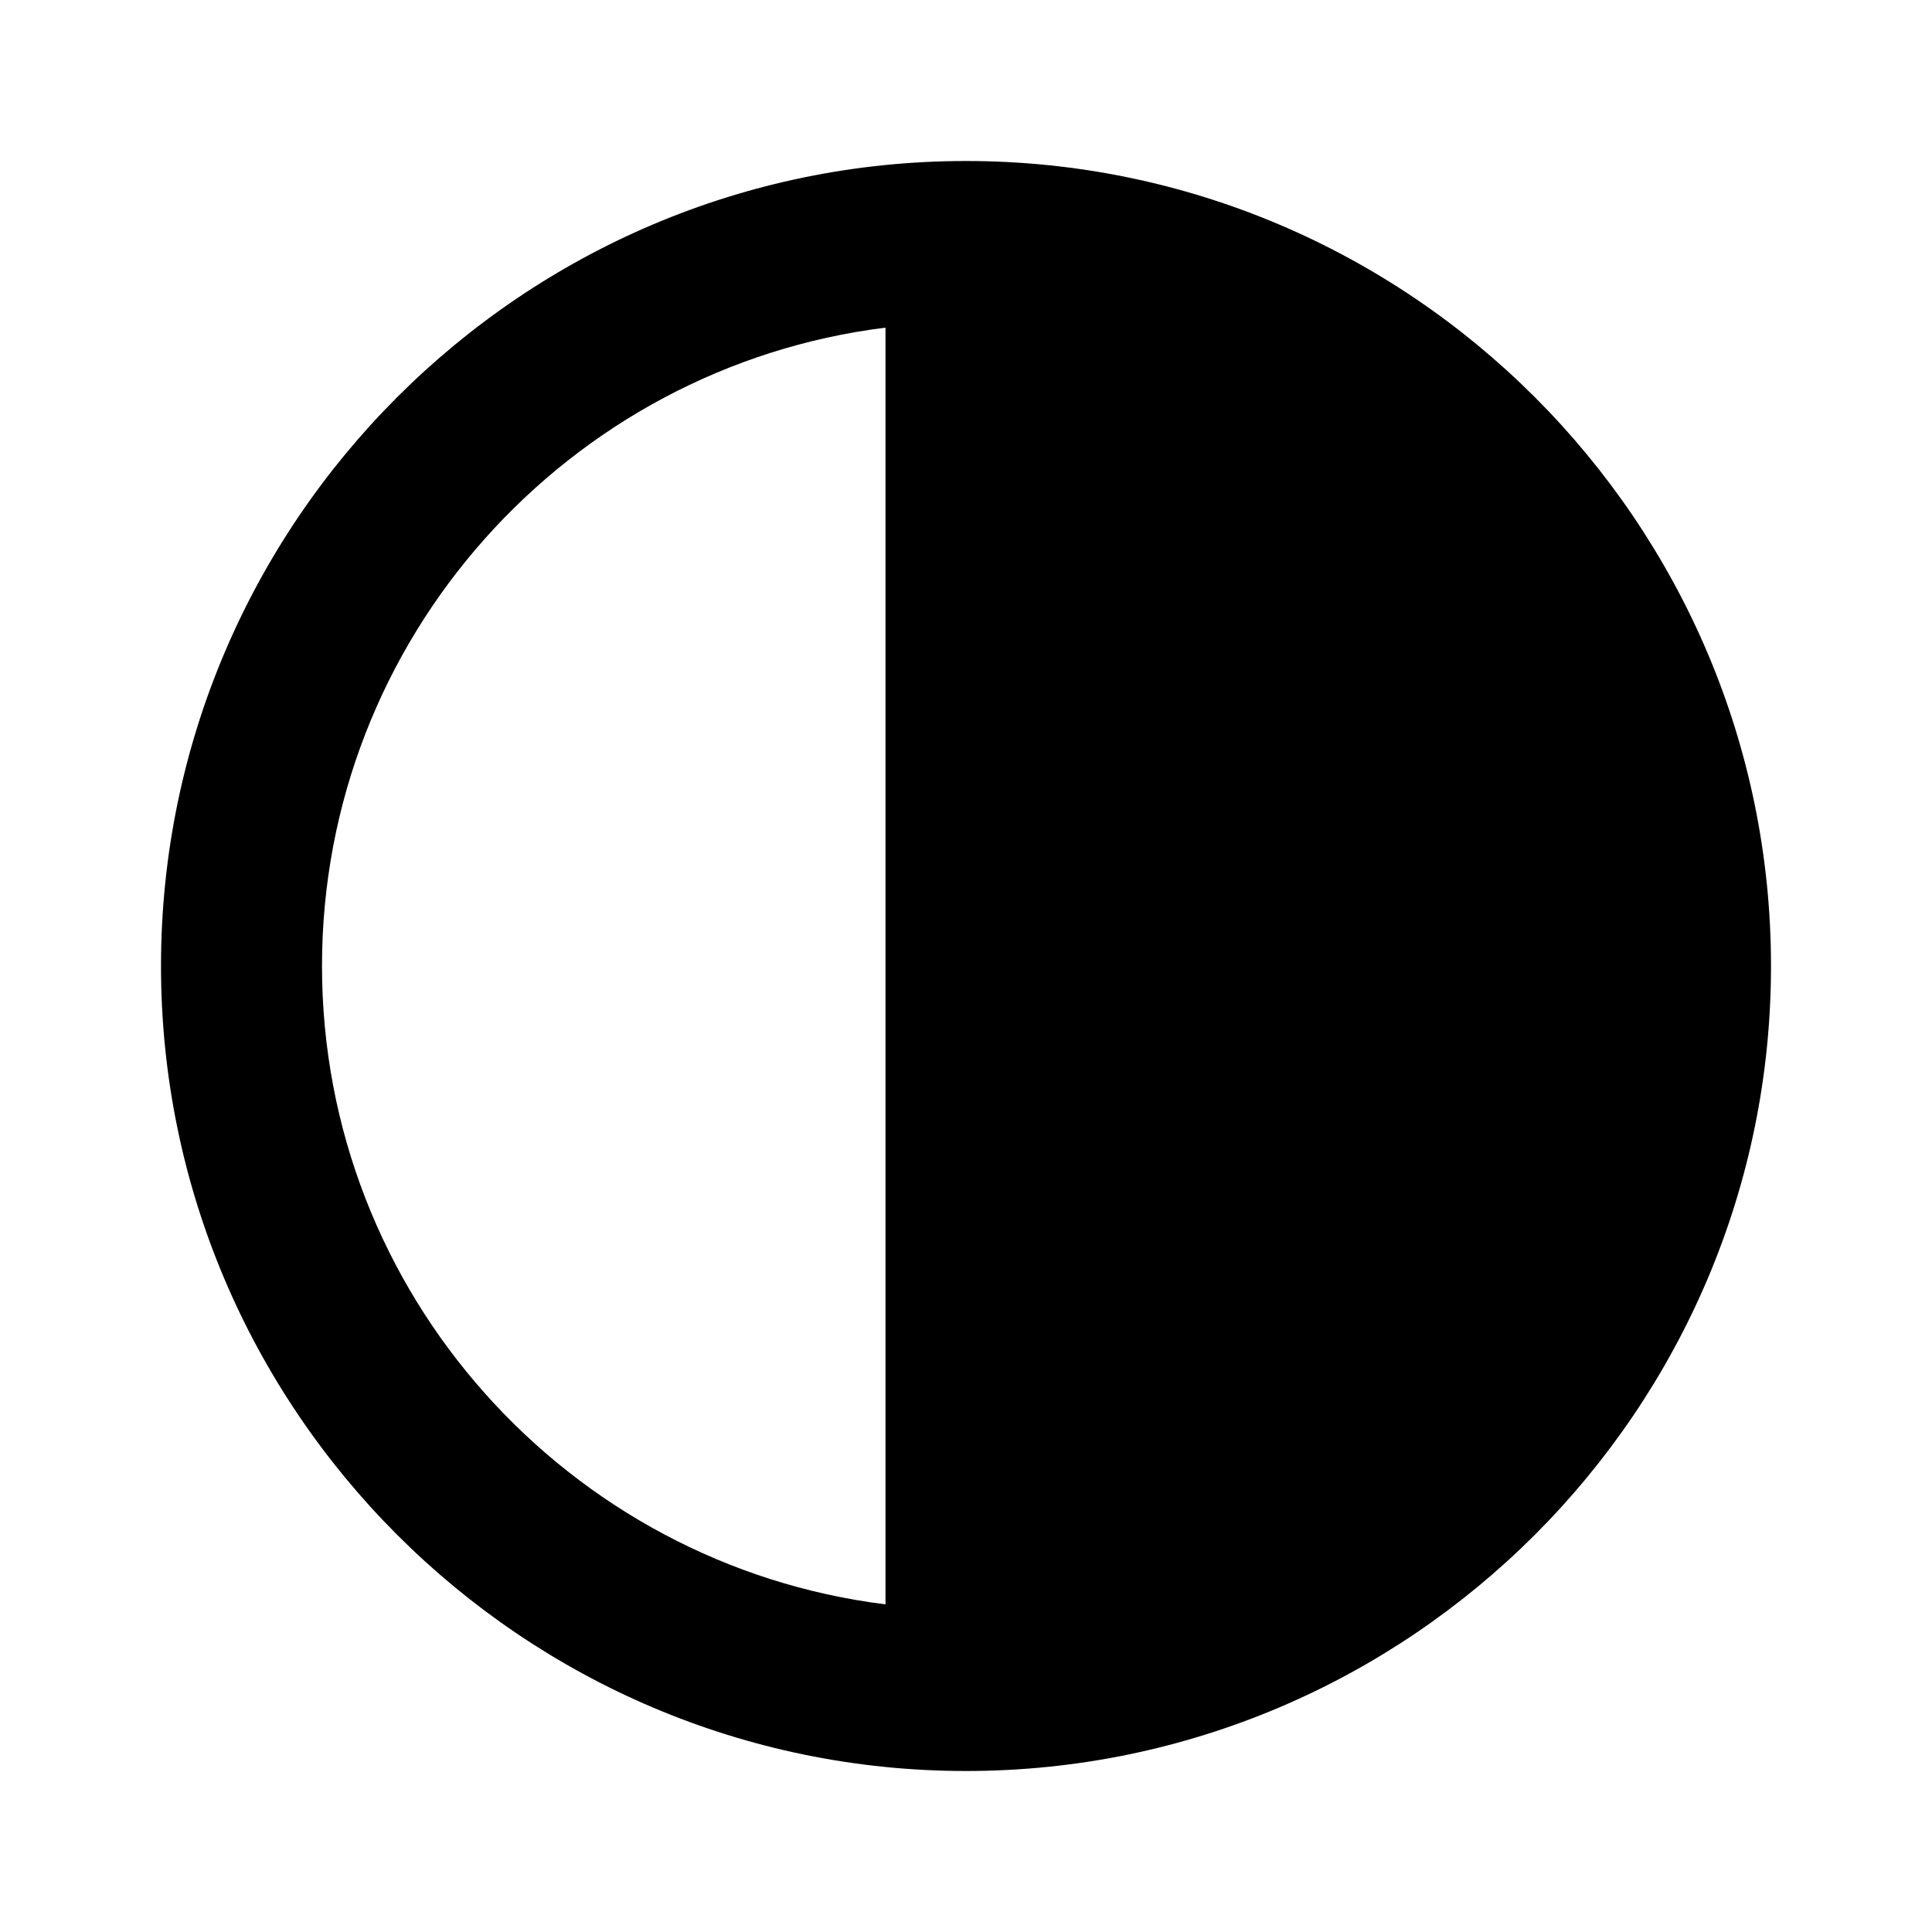 <svg xmlns="http://www.w3.org/2000/svg" width="24" height="24"><!--Boxicons v3.0 https://boxicons.com | License  https://docs.boxicons.com/free--><path d="M12 2C6.49 2 2 6.49 2 12s4.49 10 10 10 10-4.49 10-10S17.51 2 12 2M4 12c0-4.07 3.06-7.44 7-7.93v15.86c-3.94-.49-7-3.86-7-7.93"/></svg>